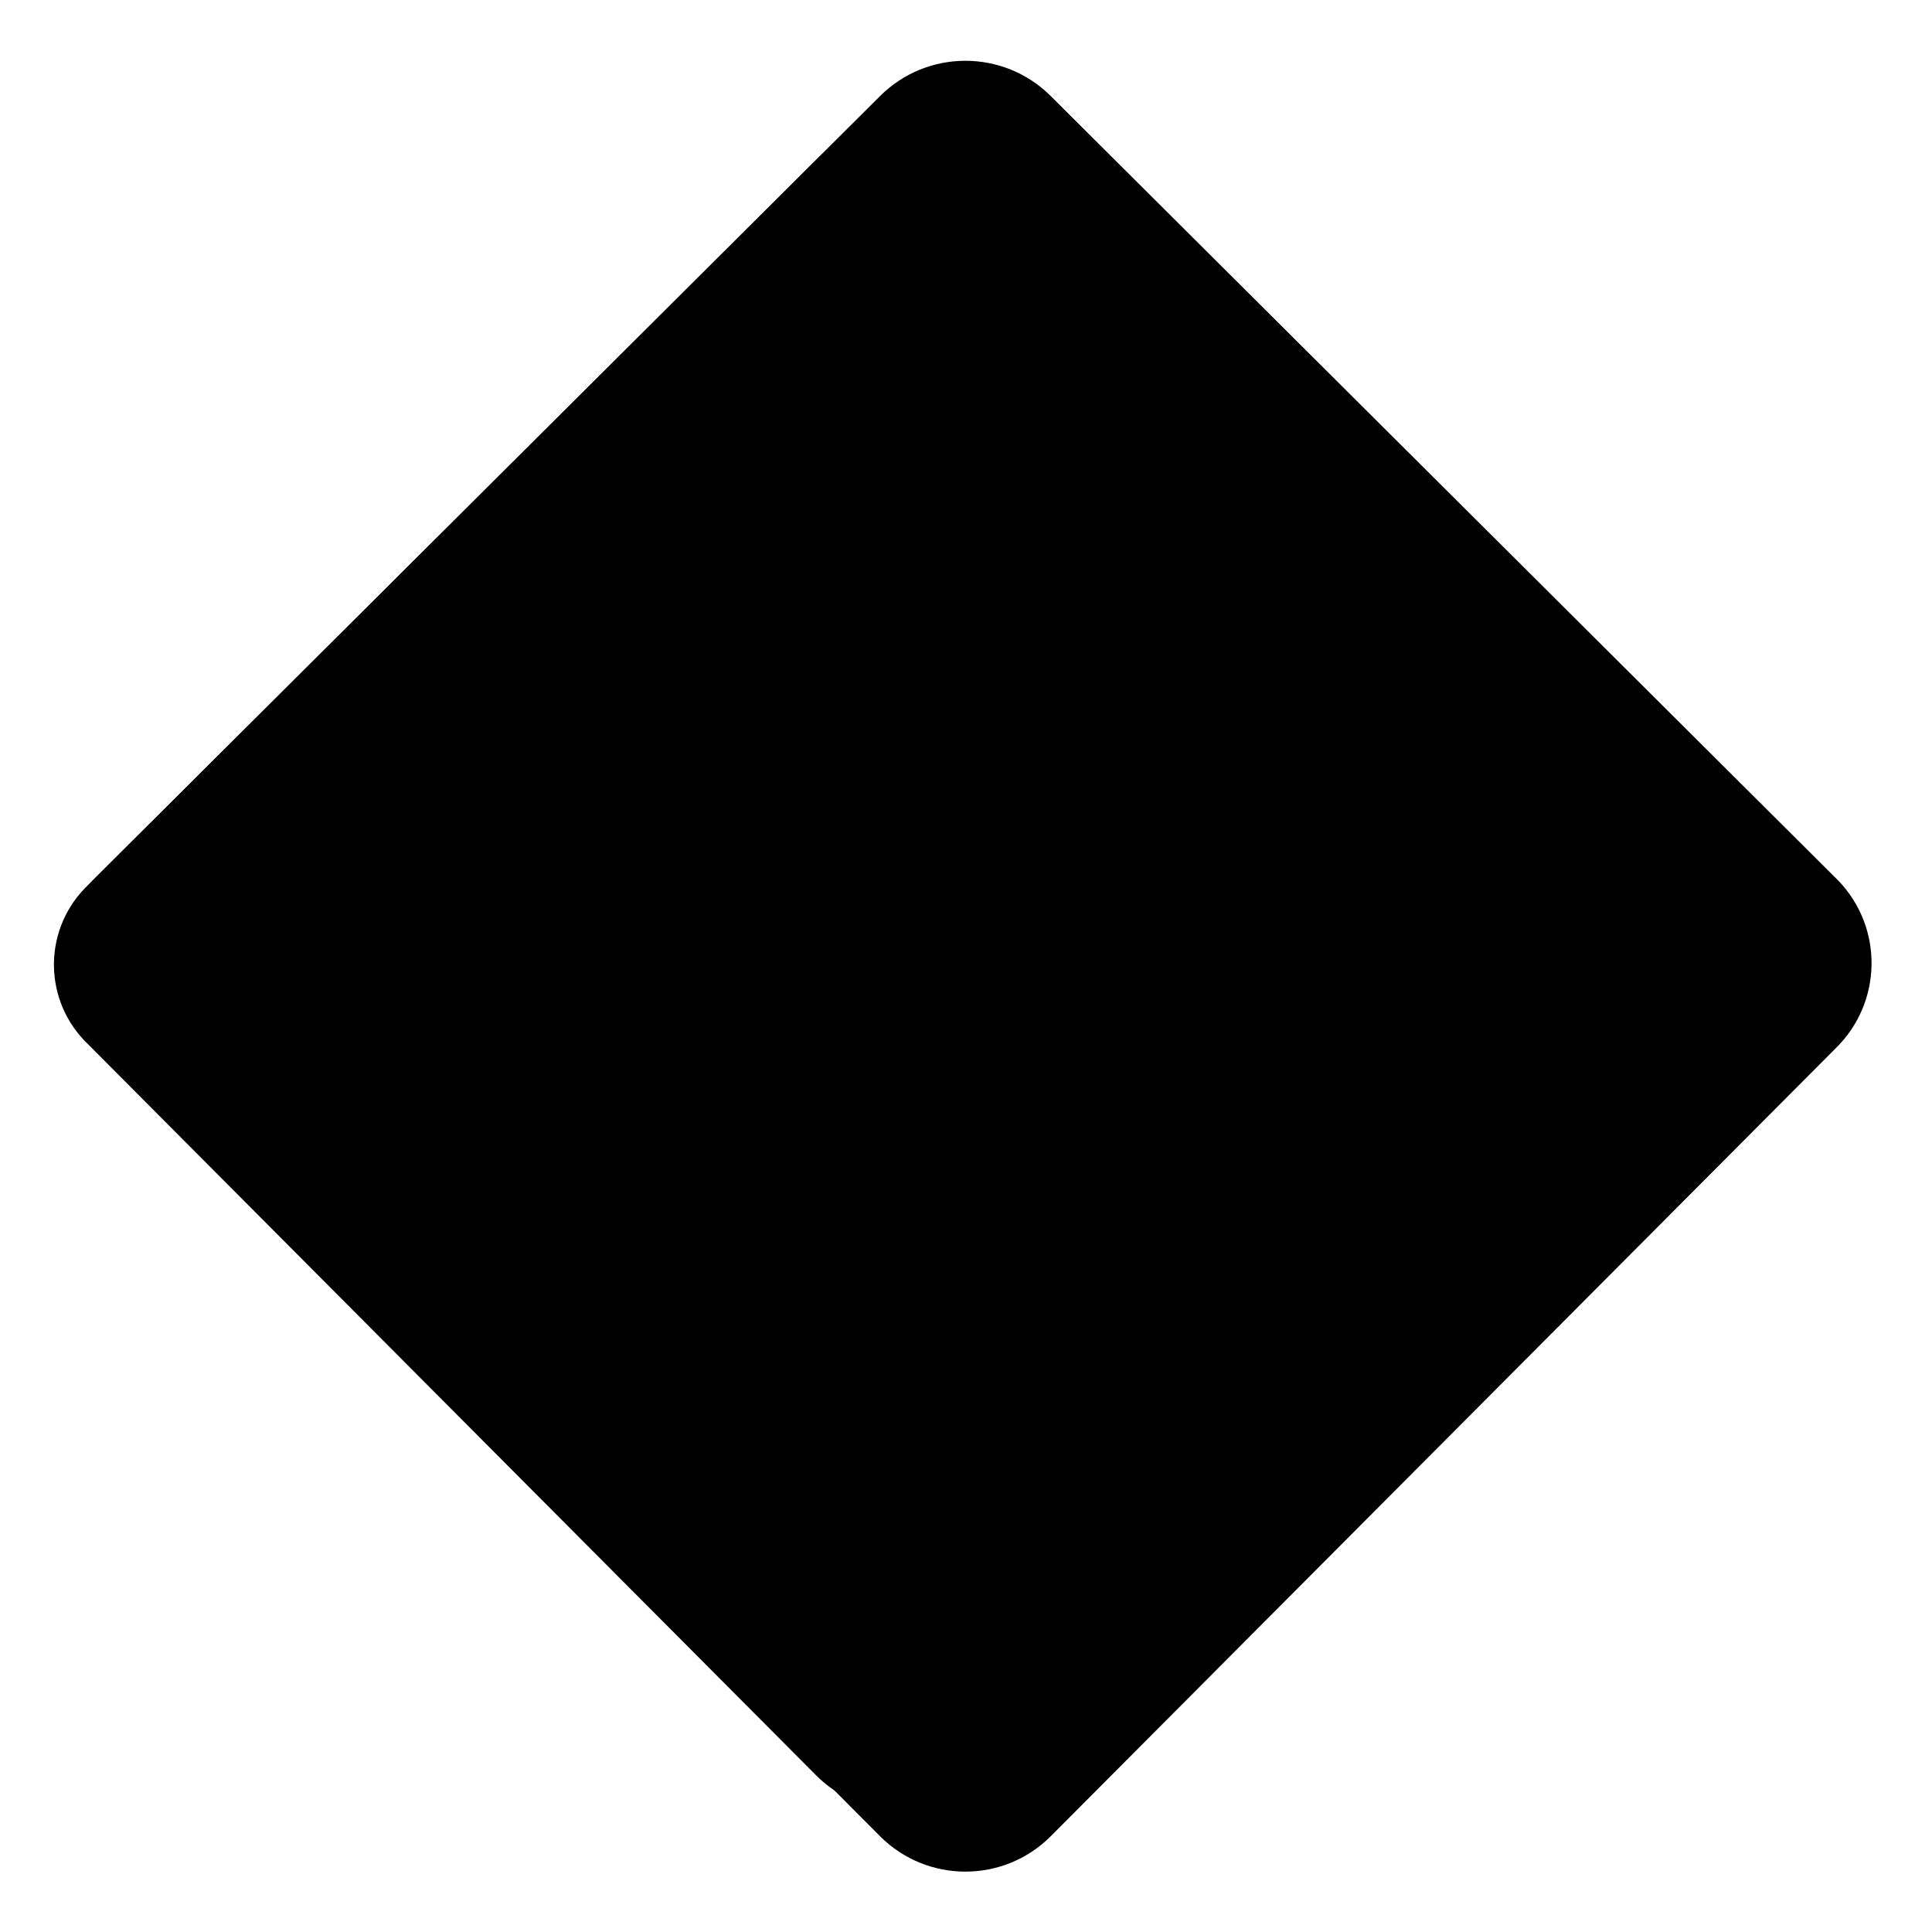 <svg width="128" height="128" viewBox="0 0 128 128" fill="none" xmlns="http://www.w3.org/2000/svg">
<path d="M69.61 6.36L121.81 58.36C124.8 61.49 124.71 66.44 121.61 69.46L69.61 121.66C66.49 124.78 61.43 124.78 58.31 121.66L6.31 69.46C3.27 66.42 3.18 61.51 6.11 58.36L58.31 6.36C61.43 3.25 66.49 3.25 69.61 6.36Z" fill="#F2A600" style="fill:#F2A600;fill:color(display-p3 0.949 0.651 0);fill-opacity:1;"/>
<path d="M64.71 10.46L113.21 58.86C116 61.75 115.92 66.35 113.03 69.14C113.02 69.15 113.02 69.15 113.01 69.16L64.61 117.66C61.71 120.56 57.02 120.56 54.12 117.67C54.12 117.67 54.12 117.67 54.11 117.66L5.81 69.16C2.91 66.37 2.82 61.77 5.6 58.87C5.6 58.87 5.6 58.87 5.61 58.86L54.21 10.46C57.11 7.56 61.81 7.56 64.71 10.46Z" fill="#FFCC32" style="fill:#FFCC32;fill:color(display-p3 1 0.8 0.196);fill-opacity:1;"/>
<g opacity="0.2">
<path opacity="0.2" d="M71.609 25.96C75.199 25.96 78.109 28.87 78.109 32.46C78.109 36.05 75.199 38.96 71.609 38.96C68.019 38.96 65.109 36.05 65.109 32.46C65.099 28.88 68.009 25.97 71.589 25.96C71.599 25.96 71.609 25.96 71.609 25.96Z" fill="#424242" style="fill:#424242;fill:color(display-p3 0.259 0.259 0.259);fill-opacity:1;"/>
<path opacity="0.2" d="M72.51 39.66C73.66 39.66 74.81 39.83 75.91 40.16C77.39 40.63 78.61 41.67 79.31 43.06L83.81 51.26C84.01 51.56 84.21 51.76 84.41 52.06L93.21 59.16C94.22 60.01 94.4 61.5 93.61 62.56C93.14 63.13 92.45 63.46 91.71 63.46C91.17 63.45 90.65 63.27 90.21 62.96L80.71 55.26C80.55 55.12 80.41 54.95 80.31 54.76C80.21 54.66 80.21 54.56 80.11 54.46L78.91 52.26V62.76C78.92 63.75 79.09 64.73 79.41 65.66L87.91 87.86C88.51 89.46 87.71 91.25 86.11 91.86C85.75 91.97 85.38 92.04 85.01 92.06C83.73 92.02 82.6 91.24 82.11 90.06L73.61 67.76C73.38 67.14 72.77 66.74 72.11 66.76C71.24 66.75 70.52 67.45 70.51 68.32C70.51 68.33 70.51 68.35 70.51 68.36L70.41 75.76C70.39 76.1 70.32 76.44 70.21 76.76C70.2 77.15 70.1 77.52 69.91 77.86L63.51 90.46C62.92 91.44 61.86 92.05 60.71 92.06C60.23 92.07 59.75 91.96 59.31 91.76C57.8 90.95 57.22 89.08 58.01 87.56L64.31 75.36L64.51 65.66V63.86C64.31 64.05 64.07 64.19 63.81 64.26C63.52 64.37 63.22 64.44 62.91 64.46C61.92 64.46 61.02 63.87 60.61 62.96L56.91 53.56C56.51 52.61 56.79 51.5 57.61 50.86L65.31 42.46C66.91 40.56 69.81 39.66 72.51 39.66ZM64.41 59.46V51.06C64.41 50.86 64.31 50.86 64.21 50.86C64.11 50.86 64.11 50.86 64.01 50.96L62.31 52.86C62.1 53.07 62.02 53.38 62.11 53.66L64.41 59.46Z" fill="#424242" style="fill:#424242;fill:color(display-p3 0.259 0.259 0.259);fill-opacity:1;"/>
<path opacity="0.2" d="M45.31 38.76C48.9 38.76 51.81 41.67 51.81 45.26C51.81 48.85 48.9 51.76 45.31 51.76C41.72 51.76 38.81 48.85 38.81 45.26C38.8 41.68 41.71 38.77 45.29 38.76C45.3 38.76 45.31 38.76 45.31 38.76Z" fill="#424242" style="fill:#424242;fill:color(display-p3 0.259 0.259 0.259);fill-opacity:1;"/>
<path opacity="0.2" d="M45.509 52.56C47.049 52.57 48.579 52.87 50.009 53.46C51.709 54.16 54.109 58.46 55.109 59.96C55.289 60.22 55.589 60.38 55.909 60.36H56.109L61.909 59.16H62.409C63.749 59.12 64.859 60.18 64.899 61.51C64.929 62.7 64.089 63.74 62.909 63.96L54.909 65.56H53.909C53.309 65.46 52.779 65.14 52.409 64.66L51.109 62.96V71.96C51.109 72.06 51.209 72.06 51.209 72.16L57.309 88.86C57.769 90.09 57.149 91.46 55.919 91.92C55.889 91.93 55.849 91.95 55.809 91.96C55.549 92.04 55.279 92.08 55.009 92.06C53.989 92.06 53.069 91.42 52.709 90.46L47.609 76.36C47.349 75.65 46.669 75.17 45.909 75.16C44.919 75.15 44.119 75.95 44.109 76.94C44.109 76.95 44.109 76.95 44.109 76.96V80.16C44.229 80.79 44.089 81.44 43.709 81.96L37.209 90.96C36.759 91.61 35.999 91.99 35.209 91.96C34.719 91.93 34.239 91.8 33.809 91.56C32.739 90.76 32.479 89.27 33.209 88.16L39.009 80.06C39.119 79.88 39.189 79.67 39.209 79.46L39.109 72.36C39.089 72.15 39.129 71.95 39.209 71.76V62.36C39.209 61.81 38.759 61.36 38.209 61.36C37.999 61.38 37.789 61.45 37.609 61.56L36.309 62.56C36.189 62.67 36.079 62.81 36.009 62.96L33.009 69.66C32.619 70.52 31.759 71.07 30.809 71.06C30.249 71.06 29.719 70.84 29.309 70.46C28.439 69.77 28.179 68.54 28.709 67.56L32.009 60.26C32.109 60.16 32.109 59.96 32.209 59.86L32.509 59.56L32.609 59.46C32.609 59.46 39.509 54.16 39.809 53.96C41.569 53.04 43.529 52.56 45.509 52.56Z" fill="#424242" style="fill:#424242;fill:color(display-p3 0.259 0.259 0.259);fill-opacity:1;"/>
</g>
<path d="M71.609 38.97C75.199 38.97 78.109 36.06 78.109 32.47C78.109 28.88 75.199 25.97 71.609 25.97C68.019 25.97 65.109 28.88 65.109 32.47C65.109 36.06 68.019 38.97 71.609 38.97Z" fill="black" style="fill:black;fill-opacity:1;"/>
<path d="M93.31 59.06L84.61 52.06C84.33 51.87 84.12 51.59 84.01 51.26L79.41 43.06C78.66 41.72 77.45 40.69 76.01 40.16C72.61 39.16 67.71 39.76 65.31 42.36L57.61 50.76C56.8 51.41 56.52 52.5 56.91 53.46L60.61 62.86C61.09 64.09 62.47 64.71 63.71 64.26C63.97 64.19 64.21 64.05 64.41 63.86V65.66L64.21 75.36L57.91 87.56C57.15 89.1 57.78 90.97 59.32 91.72C60.8 92.45 62.6 91.9 63.41 90.46L69.91 77.76C70.11 77.43 70.22 77.05 70.21 76.66C70.33 76.34 70.4 76 70.41 75.66L70.51 68.26C70.5 67.39 71.2 66.67 72.07 66.66C72.08 66.66 72.1 66.66 72.11 66.66C72.77 66.64 73.38 67.04 73.61 67.66L82.21 90.06C82.82 91.66 84.61 92.47 86.21 91.86C87.81 91.25 88.62 89.46 88.01 87.86L79.51 65.56C79.19 64.63 79.02 63.65 79.01 62.66V52.26L80.21 54.46C80.31 54.56 80.31 54.66 80.41 54.76C80.51 54.86 80.71 55.06 80.81 55.26L90.31 62.96C91.34 63.79 92.85 63.63 93.68 62.59C93.69 62.58 93.7 62.57 93.71 62.56C94.55 61.48 94.37 59.93 93.31 59.06ZM62.21 52.86L63.91 50.96C64.11 50.76 64.31 50.86 64.31 51.16V59.56L62.01 53.76C62.01 53.36 62.01 53.06 62.21 52.86Z" fill="black" style="fill:black;fill-opacity:1;"/>
<path d="M45.31 51.76C48.899 51.76 51.81 48.85 51.81 45.26C51.81 41.67 48.899 38.76 45.31 38.76C41.72 38.76 38.81 41.67 38.81 45.26C38.81 48.85 41.72 51.76 45.31 51.76Z" fill="black" style="fill:black;fill-opacity:1;"/>
<path d="M64.61 60.46C64.12 59.46 62.98 58.95 61.91 59.26L56.11 60.46C55.73 60.53 55.34 60.38 55.11 60.06C54.01 58.56 51.71 54.16 50.01 53.56C46.8 52.22 43.16 52.4 40.11 54.06C39.81 54.06 32.91 59.46 32.91 59.46L32.81 59.56L32.51 59.86C32.4 59.97 32.34 60.11 32.31 60.26L29.01 67.56C28.53 68.55 28.78 69.74 29.61 70.46C30.62 71.33 32.14 71.22 33.01 70.21C33.18 70.02 33.31 69.8 33.41 69.56L36.41 62.86C36.48 62.71 36.59 62.57 36.71 62.46L38.01 61.46C38.45 61.13 39.08 61.22 39.41 61.66C39.54 61.83 39.61 62.04 39.61 62.26V71.66C39.61 71.86 39.51 72.06 39.51 72.26L39.61 79.36C39.59 79.57 39.52 79.78 39.41 79.96L33.61 88.06C32.84 89.16 33.11 90.69 34.21 91.46C35.31 92.23 36.84 91.96 37.61 90.86L44.11 81.86C44.49 81.34 44.63 80.69 44.51 80.06V76.86C44.5 75.87 45.3 75.07 46.29 75.06C46.3 75.06 46.3 75.06 46.31 75.06C47.07 75.07 47.75 75.55 48.01 76.26L53.11 90.36C53.6 91.59 54.94 92.24 56.21 91.86C57.46 91.39 58.11 90.03 57.71 88.76L51.31 72.06C51.31 71.96 51.21 71.96 51.21 71.86V62.86L52.51 64.56C52.88 65.04 53.41 65.36 54.01 65.46H55.01L63.01 63.86C64.26 63.64 65.1 62.45 64.87 61.19C64.83 60.94 64.74 60.69 64.61 60.46Z" fill="black" style="fill:black;fill-opacity:1;"/>
<path d="M52.91 17.66C51.31 18.76 19.81 49.96 19.81 49.96C19.81 49.96 17.21 52.26 19.01 54.66C20.71 56.86 23.31 55.76 24.61 54.56C25.91 53.36 54.31 25.56 55.51 24.16C56.7 22.57 56.93 20.47 56.11 18.66C55.31 17.06 54.01 16.86 52.91 17.66Z" fill="#FFF170" style="fill:#FFF170;fill:color(display-p3 1 0.945 0.439);fill-opacity:1;"/>
<path d="M15.51 63.77C17.332 63.77 18.81 62.293 18.81 60.47C18.81 58.648 17.332 57.17 15.51 57.17C13.687 57.17 12.21 58.648 12.21 60.47C12.21 62.293 13.687 63.77 15.51 63.77Z" fill="#FFF170" style="fill:#FFF170;fill:color(display-p3 1 0.945 0.439);fill-opacity:1;"/>
</svg>
